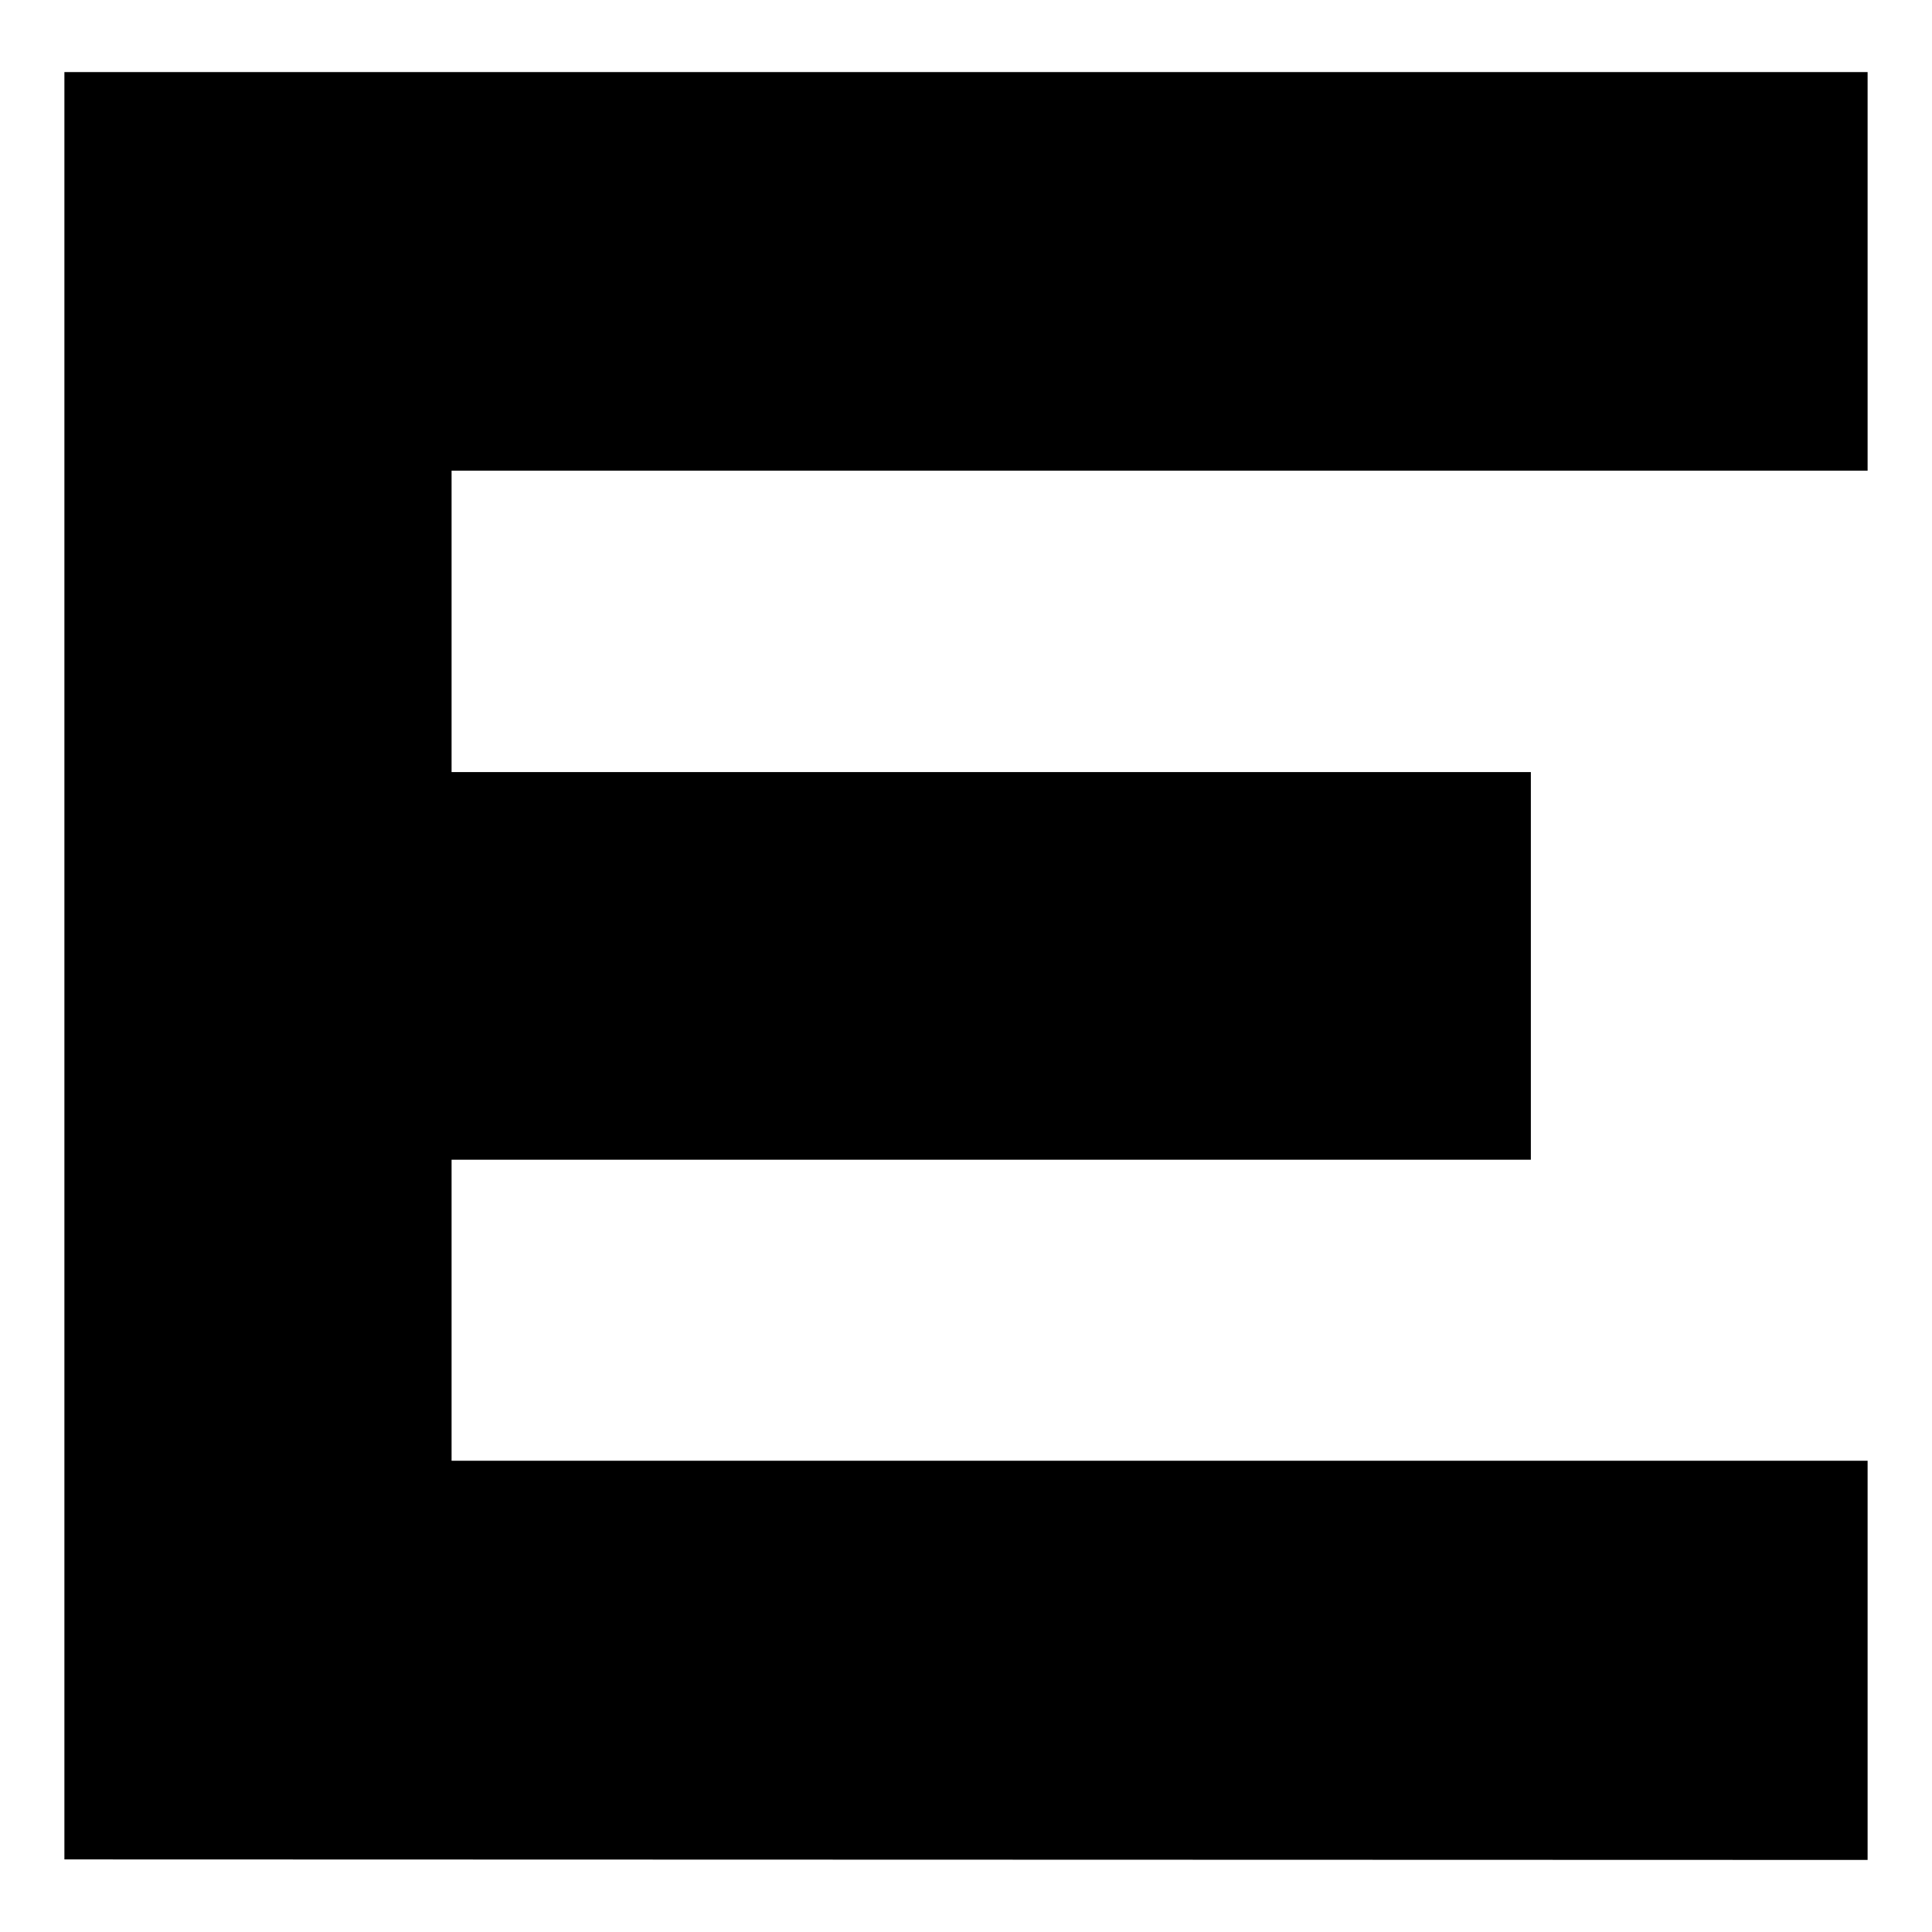 <?xml version="1.0" encoding="UTF-8"?>
<!DOCTYPE svg PUBLIC "-//W3C//DTD SVG 1.1 Tiny//EN" "http://www.w3.org/Graphics/SVG/1.1/DTD/svg11-tiny.dtd">
<svg baseProfile="tiny" height="30px" version="1.1" viewBox="0 0 30 30" width="30px" x="0px" xmlns="http://www.w3.org/2000/svg" xmlns:xlink="http://www.w3.org/1999/xlink" y="0px">
<polygon points="29,7.309 29,1.119 1,1.119 1,28.873 29,28.881 29,22.682 7.012,22.682 7.012,18.008 23.771,18.008 23.771,11.989   7.012,11.989 7.012,7.309 "/>
<rect fill="none" height="30" width="30"/>
</svg>
